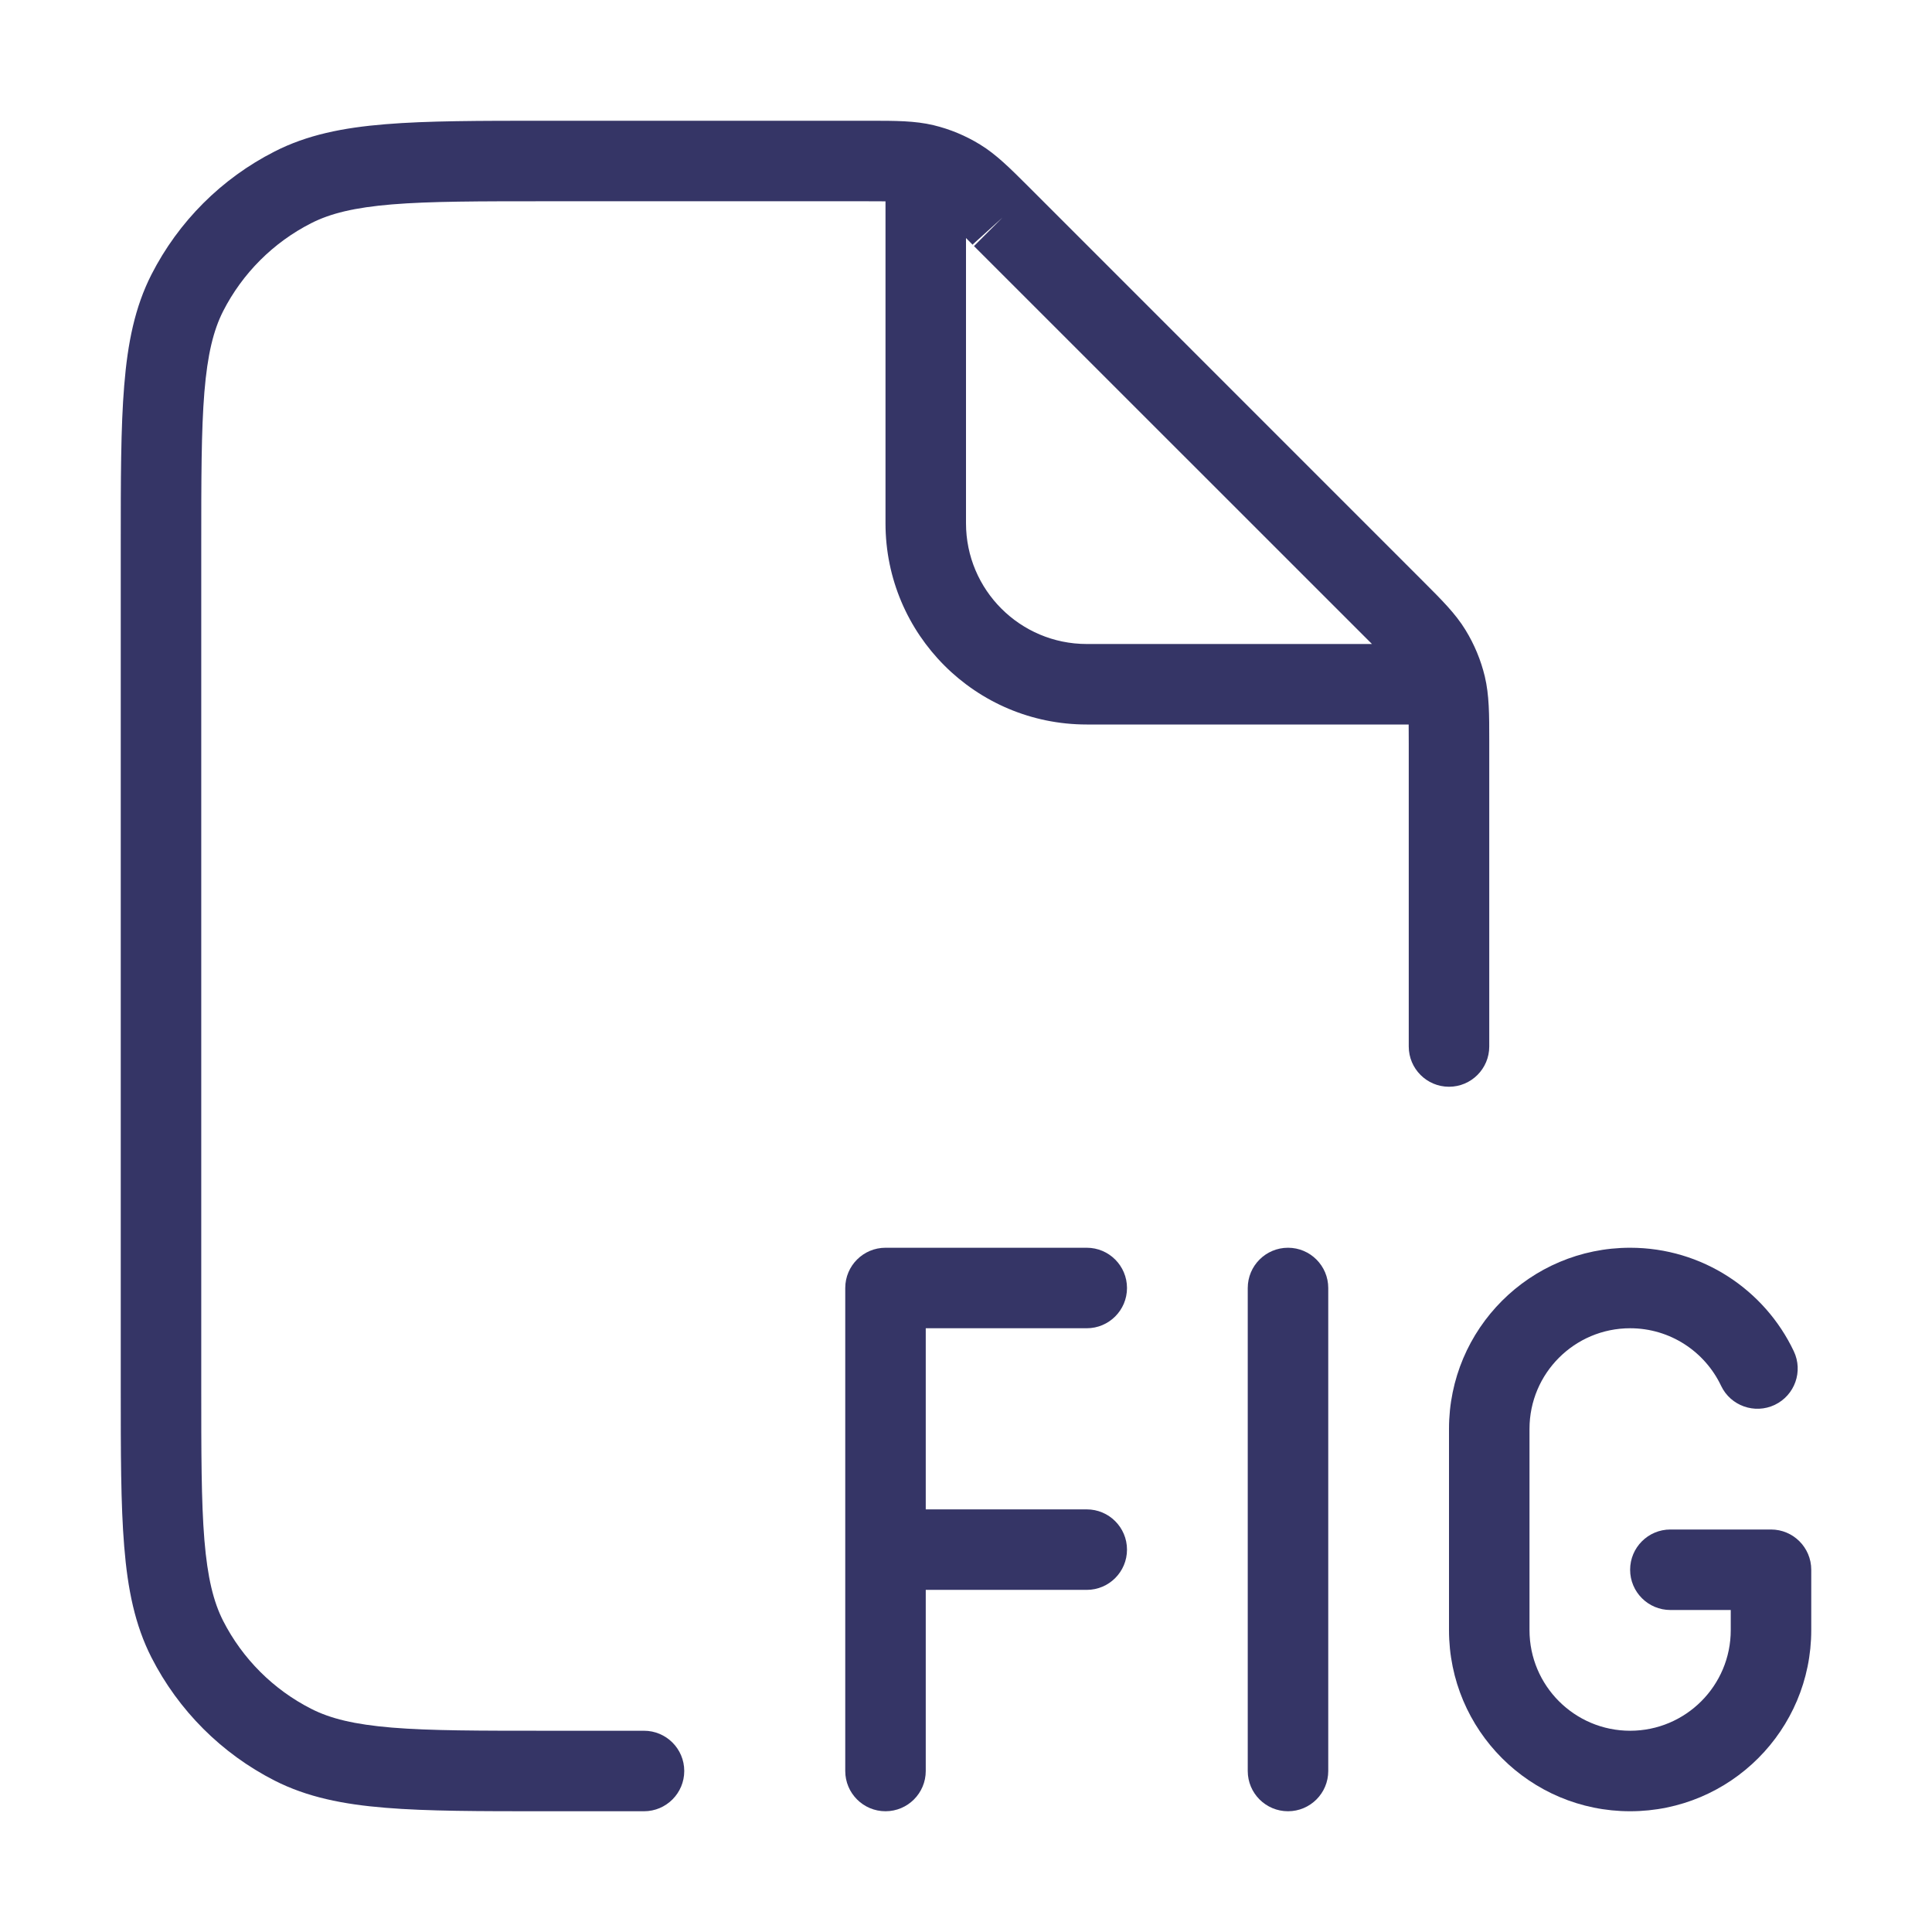 <svg width="24" height="24" viewBox="0 0 24 24" fill="none" xmlns="http://www.w3.org/2000/svg">
<path fill-rule="evenodd" clip-rule="evenodd" d="M10.756 2.5C10.853 2.5 10.933 2.5 11 2.501V6.5C11 7.881 12.119 9 13.5 9H17.499C17.5 9.067 17.5 9.147 17.5 9.244V13C17.5 13.276 17.724 13.5 18 13.5C18.276 13.5 18.5 13.276 18.5 13L18.5 9.193C18.5 8.876 18.5 8.636 18.445 8.404C18.396 8.2 18.315 8.005 18.205 7.826C18.081 7.623 17.911 7.454 17.687 7.23L12.771 2.313C12.546 2.089 12.377 1.919 12.174 1.795C11.995 1.685 11.8 1.604 11.596 1.555C11.364 1.5 11.124 1.5 10.807 1.5L6.778 1.5C5.957 1.5 5.31 1.5 4.789 1.543C4.258 1.586 3.814 1.676 3.411 1.882C2.752 2.217 2.217 2.752 1.881 3.411C1.676 3.814 1.586 4.258 1.543 4.789C1.5 5.31 1.5 5.957 1.5 6.778V17.222C1.5 18.044 1.5 18.691 1.543 19.211C1.586 19.742 1.676 20.186 1.881 20.589C2.217 21.248 2.752 21.783 3.411 22.119C3.814 22.324 4.258 22.414 4.789 22.457C5.31 22.5 5.957 22.5 6.778 22.5H8C8.276 22.5 8.5 22.276 8.5 22C8.5 21.724 8.276 21.5 8 21.5H6.8C5.952 21.5 5.345 21.5 4.87 21.461C4.401 21.422 4.104 21.349 3.865 21.227C3.395 20.988 3.012 20.605 2.772 20.135C2.651 19.896 2.578 19.599 2.539 19.13C2.5 18.654 2.5 18.048 2.5 17.2V6.8C2.5 5.952 2.5 5.346 2.539 4.87C2.578 4.401 2.651 4.104 2.772 3.865C3.012 3.395 3.395 3.012 3.865 2.773C4.104 2.651 4.401 2.578 4.87 2.539C5.345 2.5 5.952 2.5 6.8 2.5H10.756ZM16.944 7.901L17.043 8H13.5C12.672 8 12 7.328 12 6.5V2.957L12.099 3.057L16.944 7.901ZM12.099 3.057C12.093 3.05 12.087 3.044 12.082 3.038L12.453 2.703L12.099 3.057Z" fill="#353566"/>
<path d="M10.5 16C10.5 15.724 10.724 15.5 11 15.5H13.5C13.776 15.5 14 15.724 14 16C14 16.276 13.776 16.5 13.5 16.5H11.5V18.75H13.5C13.776 18.75 14 18.974 14 19.25C14 19.526 13.776 19.75 13.5 19.75H11.5V22C11.5 22.276 11.276 22.5 11 22.5C10.724 22.5 10.5 22.276 10.5 22V16Z" fill="#353566"/>
<path d="M16 15.5C16.276 15.5 16.5 15.724 16.5 16V22C16.5 22.276 16.276 22.5 16 22.5C15.724 22.5 15.5 22.276 15.5 22V16C15.5 15.724 15.724 15.5 16 15.5Z" fill="#353566"/>
<path d="M18 17.75C18 16.507 19.007 15.5 20.25 15.5C21.148 15.5 21.923 16.026 22.283 16.785C22.402 17.035 22.296 17.333 22.046 17.452C21.797 17.57 21.498 17.464 21.38 17.215C21.179 16.791 20.748 16.5 20.25 16.5C19.56 16.5 19 17.06 19 17.75V20.25C19 20.94 19.56 21.5 20.25 21.5C20.94 21.5 21.5 20.94 21.5 20.25V20H20.75C20.474 20 20.25 19.776 20.25 19.5C20.25 19.224 20.474 19 20.75 19H22C22.276 19 22.5 19.224 22.5 19.5V20.25C22.5 21.493 21.493 22.5 20.25 22.5C19.007 22.5 18 21.493 18 20.25V17.75Z" fill="#353566"/>
</svg>
